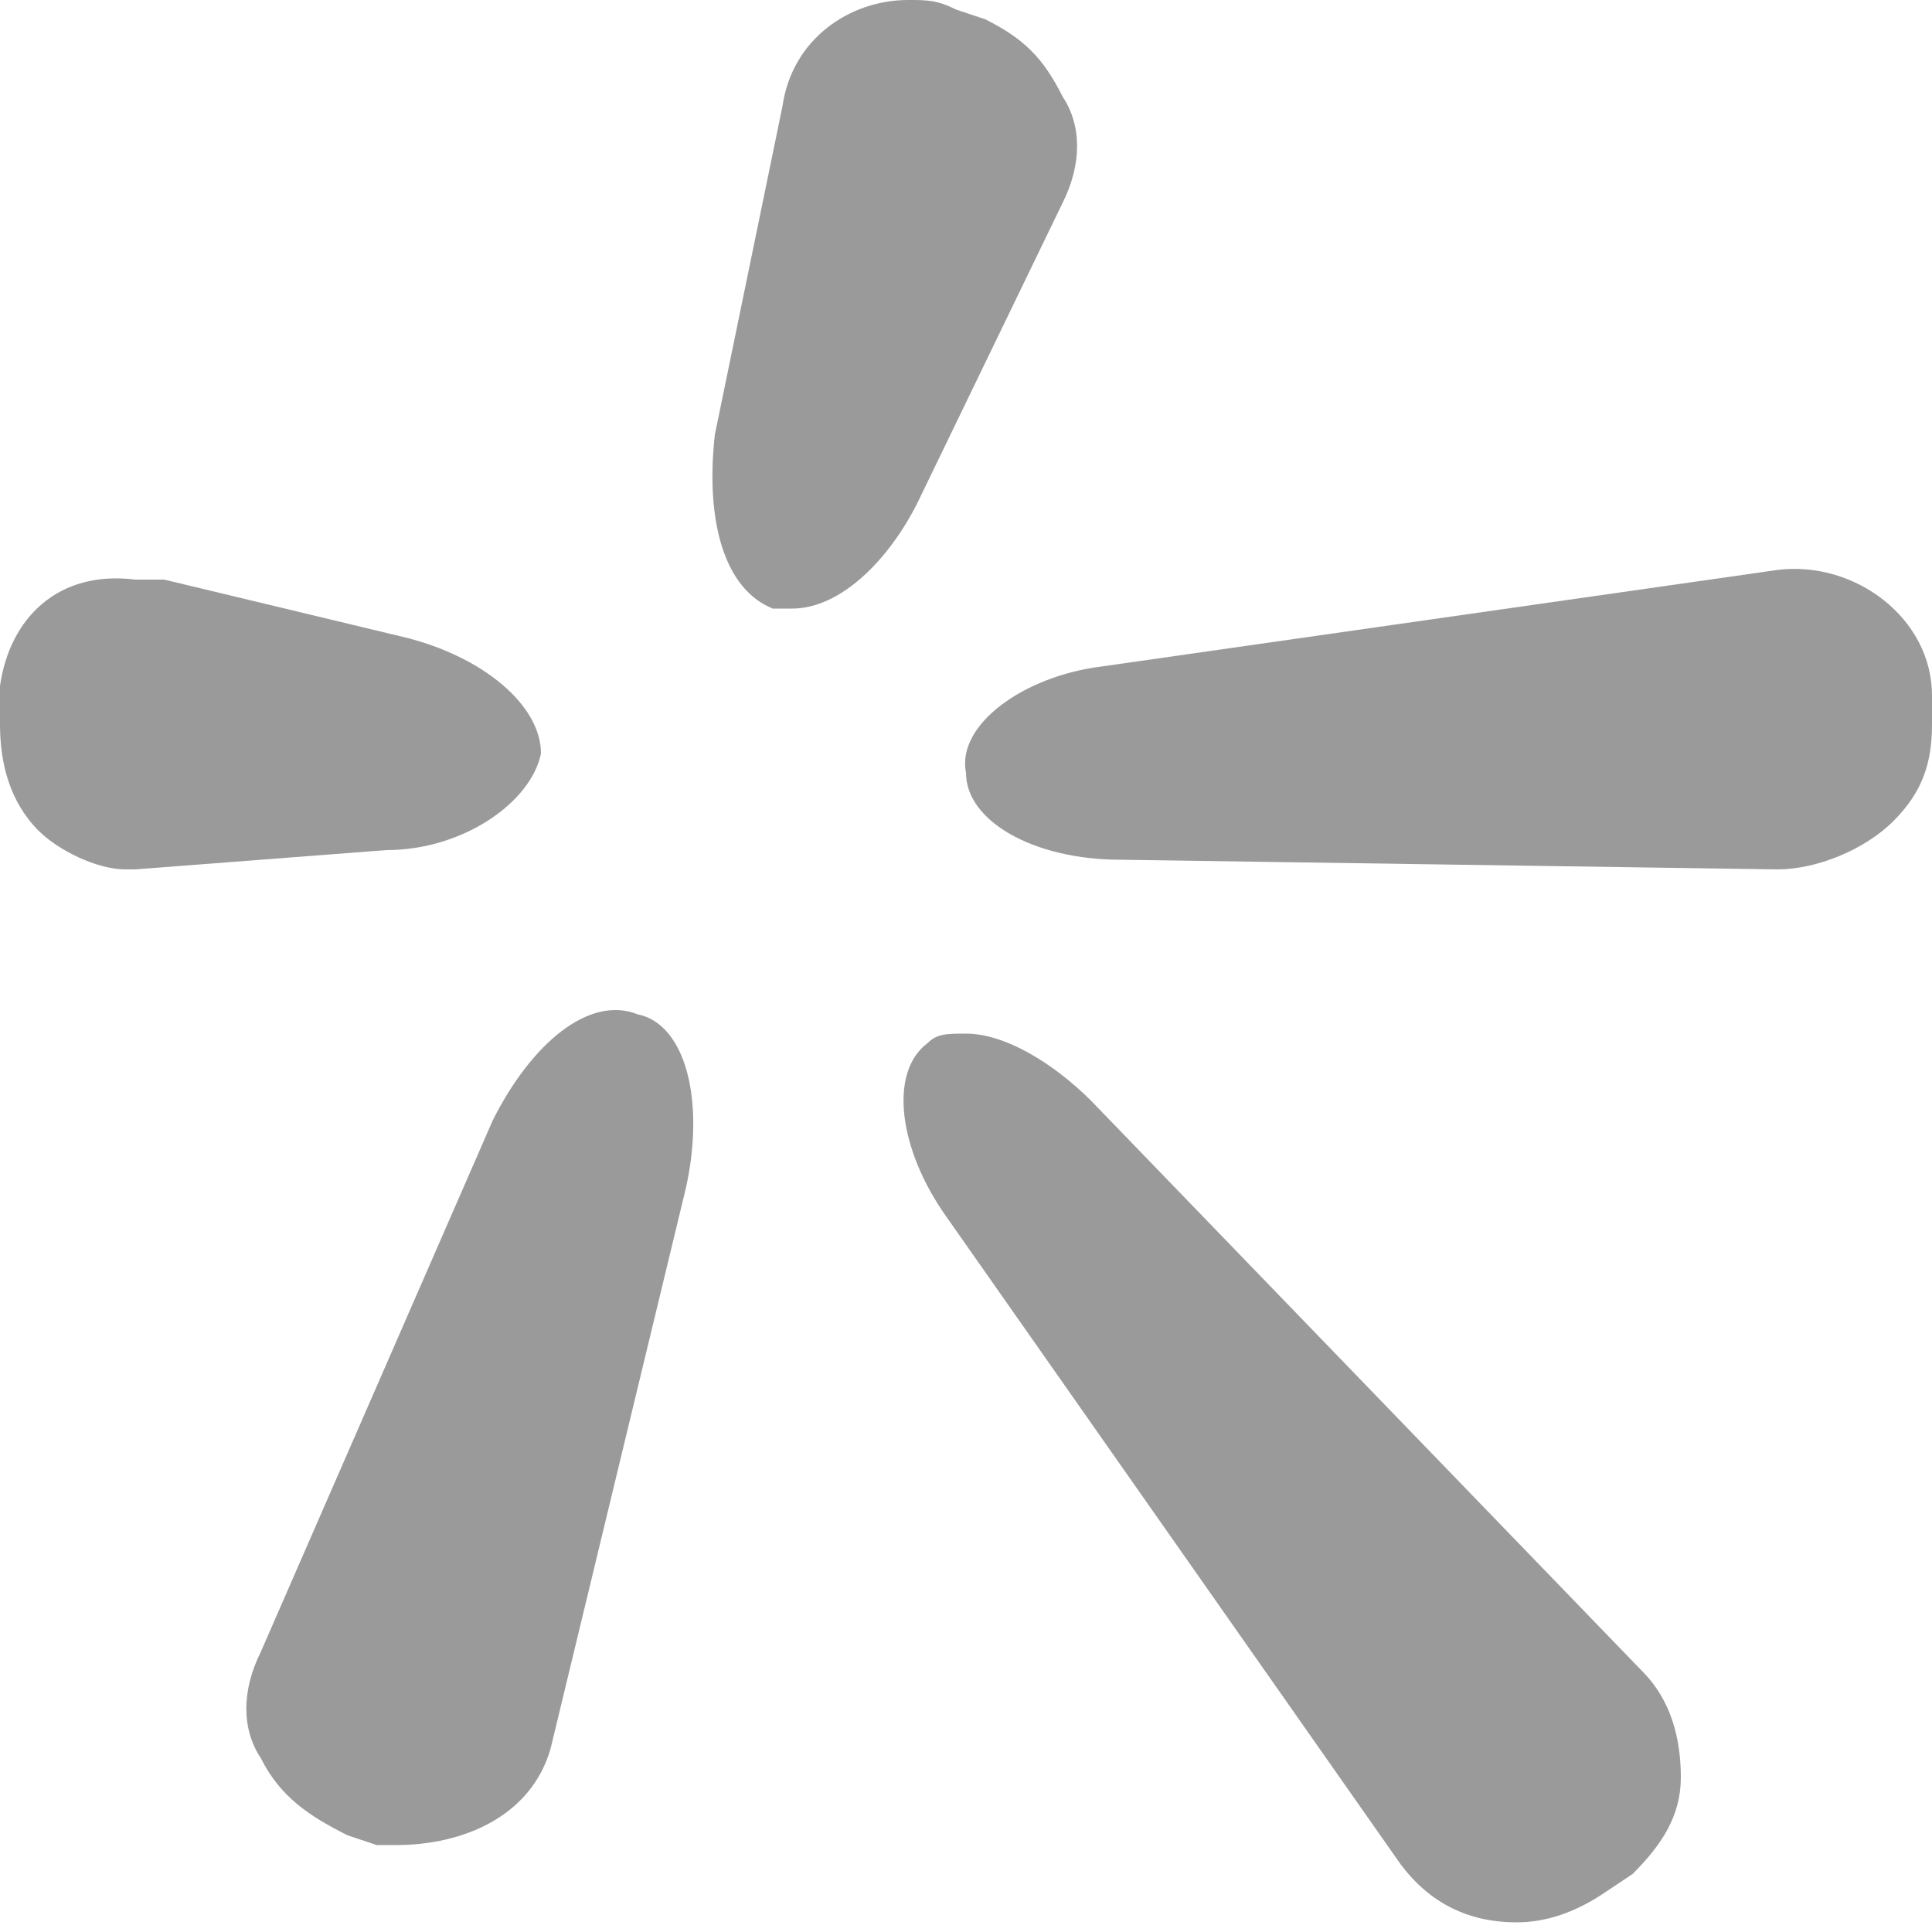<?xml version="1.0" encoding="utf-8"?>
<!-- Generator: Adobe Illustrator 21.0.0, SVG Export Plug-In . SVG Version: 6.00 Build 0)  -->
<svg version="1.1" id="图层_1" xmlns="http://www.w3.org/2000/svg" xmlns:xlink="http://www.w3.org/1999/xlink" x="0px" y="0px"
	 viewBox="0 0 20 20" style="enable-background:new 0 0 20 20;" xml:space="preserve">
<style type="text/css">
	.st0{fill:#9A9A9A;}
</style>
<g>
	<path class="st0" d="M11,2.1c0.2-0.4,0.2-0.8,0-1.1c-0.2-0.4-0.4-0.6-0.8-0.8L9.9,0.1C9.7,0,9.6,0,9.4,0C8.8,0,8.2,0.4,8.1,1.1
		L7.4,4.5C7.3,5.4,7.5,6.1,8,6.3c0.1,0,0.1,0,0.2,0c0.5,0,1-0.5,1.3-1.1L11,2.1z"/>
	<path class="st0" d="M5.6,7.8c0-0.5-0.6-1-1.4-1.2L1.7,6c-0.1,0-0.2,0-0.3,0C0.6,5.9,0.1,6.4,0,7.1l0,0.4c0,0.4,0.1,0.8,0.4,1.1
		C0.6,8.8,1,9,1.3,9c0,0,0.1,0,0.1,0L4,8.8C4.8,8.8,5.5,8.3,5.6,7.8z"/>
	<path class="st0" d="M6.6,10.5c-0.5-0.2-1.1,0.3-1.5,1.1l-2.4,5.5c-0.2,0.4-0.2,0.8,0,1.1c0.2,0.4,0.5,0.6,0.9,0.8l0.3,0.1l0,0
		c0.1,0,0.1,0,0.2,0c0.7,0,1.4-0.3,1.6-1l1.4-5.8C7.3,11.4,7.1,10.6,6.6,10.5z"/>
	<path class="st0" d="M11.3,11.4c-0.4-0.4-0.9-0.7-1.3-0.7c-0.2,0-0.3,0-0.4,0.1c-0.4,0.3-0.3,1.1,0.2,1.8l4.7,6.7
		c0.3,0.4,0.7,0.6,1.2,0.6c0.3,0,0.6-0.1,0.9-0.3l0.3-0.2c0.3-0.3,0.5-0.6,0.5-1c0-0.4-0.1-0.8-0.4-1.1L11.3,11.4z"/>
	<path class="st0" d="M20,7.2c0-0.8-0.8-1.4-1.6-1.3l-7,1C10.6,7,9.9,7.5,10,8c0,0.5,0.7,0.9,1.6,0.9L18.4,9l0,0
		c0.4,0,0.9-0.2,1.2-0.5c0.3-0.3,0.4-0.6,0.4-1L20,7.2z M18.4,8.8L18.4,8.8L18.4,8.8L18.4,8.8z"/>
</g>
</svg>
